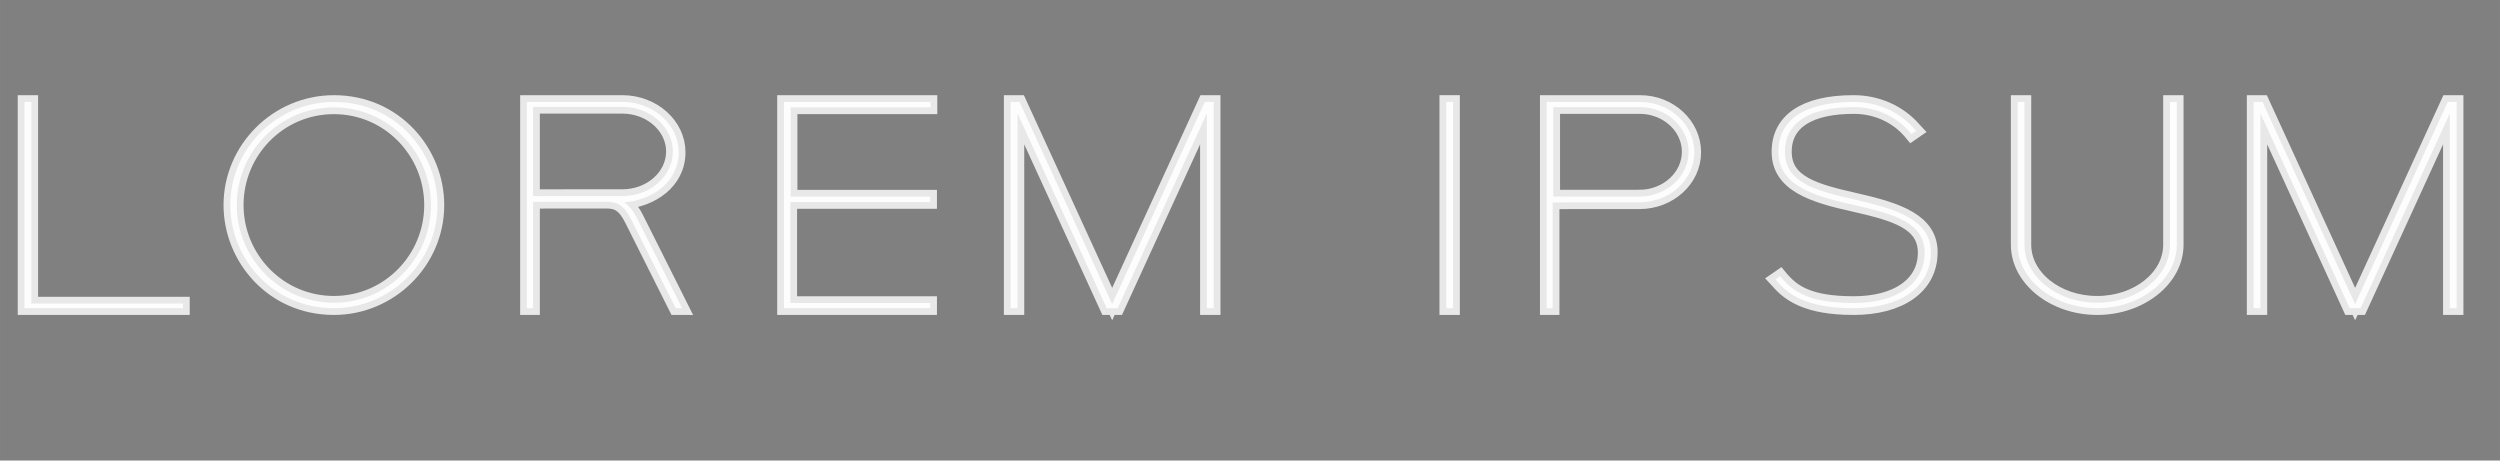 <?xml version="1.0" encoding="UTF-8" standalone="no"?>
<!-- Created with Inkscape (http://www.inkscape.org/) -->

<svg
   xmlns:dc="http://purl.org/dc/elements/1.1/"
   xmlns:cc="http://creativecommons.org/ns#"
   xmlns:rdf="http://www.w3.org/1999/02/22-rdf-syntax-ns#"
   xmlns:svg="http://www.w3.org/2000/svg"
   xmlns="http://www.w3.org/2000/svg"
   xmlns:sodipodi="http://sodipodi.sourceforge.net/DTD/sodipodi-0.dtd"
   xmlns:inkscape="http://www.inkscape.org/namespaces/inkscape"
   width="760"
   height="140"
   viewBox="0 0 201.083 37.042"
   version="1.1"
   id="svg8"
   inkscape:version="0.92.2 (5c3e80d, 2017-08-06)"
   sodipodi:docname="hero-title.svg">
  <rect x="0" y="0" width="201.083" height="37.042" fill="#808080" stroke="none"/>
  <defs
     id="defs2" />
  <sodipodi:namedview
     id="base"
     pagecolor="#ffffff"
     bordercolor="#666666"
     borderopacity="1.0"
     inkscape:pageopacity="0.0"
     inkscape:pageshadow="2"
     inkscape:zoom="0.35"
     inkscape:cx="395.44178"
     inkscape:cy="244.82131"
     inkscape:document-units="px"
     inkscape:current-layer="layer1"
     showgrid="false"
     inkscape:snap-intersection-paths="true"
     inkscape:snap-smooth-nodes="true"
     inkscape:window-width="740"
     inkscape:window-height="696"
     inkscape:window-x="617"
     inkscape:window-y="0"
     inkscape:window-maximized="0"
     units="px"
     inkscape:pagecheckerboard="true"
     inkscape:snap-nodes="false"
     showguides="true" />
  <g
     inkscape:label="Layer 1"
     inkscape:groupmode="layer"
     id="layer1"
     transform="translate(0,-259.958)">
    <path
       inkscape:connector-curvature="0"
       id="path819"
       style="font-style:normal;font-variant:normal;font-weight:100;font-stretch:normal;font-size:16.523px;line-height:1.25;font-family:Kirvy;-inkscape-font-specification:'Kirvy, Thin';font-variant-ligatures:normal;font-variant-caps:normal;font-variant-numeric:normal;font-feature-settings:normal;text-align:start;letter-spacing:0px;word-spacing:0px;writing-mode:lr-tb;text-anchor:start;fill:none;fill-opacity:0.894;stroke:#f9f9f9;stroke-width:0.658;stroke-opacity:0.819"
       d="M 3.606,388.559 V 369.972 H 3.058 v 19.093 H 15.714 v -0.506 z" />
    <path
       inkscape:connector-curvature="0"
       id="path821"
       style="font-style:normal;font-variant:normal;font-weight:100;font-stretch:normal;font-size:16.523px;line-height:1.25;font-family:Kirvy;-inkscape-font-specification:'Kirvy, Thin';font-variant-ligatures:normal;font-variant-caps:normal;font-variant-numeric:normal;font-feature-settings:normal;text-align:start;letter-spacing:0px;word-spacing:0px;writing-mode:lr-tb;text-anchor:start;fill:none;fill-opacity:0.894;stroke:#f9f9f9;stroke-width:0.658;stroke-opacity:0.819"
       d="m 27.764,389.065 c 4.52,0 8.273,-4.279 8.273,-9.547 0,-4.913 -3.342,-9.547 -8.273,-9.547 -4.547,0 -8.273,4.305 -8.273,9.547 0,4.913 3.342,9.547 8.273,9.547 z m 0,-18.587 c 4.356,0 7.752,4.128 7.752,9.04 0,4.913 -3.397,9.04 -7.752,9.04 -4.356,0 -7.752,-4.128 -7.752,-9.04 0,-4.913 3.397,-9.04 7.752,-9.04 z" />
    <path
       sodipodi:nodetypes="cccsscccccscccccssscc"
       inkscape:connector-curvature="0"
       id="path823"
       style="font-style:normal;font-variant:normal;font-weight:100;font-stretch:normal;font-size:16.523px;line-height:1.25;font-family:Kirvy;-inkscape-font-specification:'Kirvy, Thin';font-variant-ligatures:normal;font-variant-caps:normal;font-variant-numeric:normal;font-feature-settings:normal;text-align:start;letter-spacing:0px;word-spacing:0px;writing-mode:lr-tb;text-anchor:start;fill:none;fill-opacity:0.894;stroke:#f9f9f9;stroke-width:0.658;stroke-opacity:0.819"
       d="m 56.9,389.065 -4.027,-8.407 c -0.466,-0.988 -1.096,-1.393 -1.096,-1.393 2.383,-0.177 4.821,-1.823 4.821,-4.634 0,-2.558 -2.246,-4.659 -4.986,-4.659 h -8.437 v 19.093 h 0.548 v -9.837 l 1.561,-0.014 h 4.931 c 0.931,0 1.534,0.304 2.191,1.671 l 3.917,8.179 z M 43.724,378.694 v -8.266 h 7.889 c 2.465,0 4.465,1.874 4.465,4.128 0,2.279 -2,4.128 -4.465,4.128 H 45.148 Z" />
    <path
       sodipodi:nodetypes="ccccccccccccccc"
       inkscape:connector-curvature="0"
       id="path825"
       style="font-style:normal;font-variant:normal;font-weight:100;font-stretch:normal;font-size:16.523px;line-height:1.25;font-family:Kirvy;-inkscape-font-specification:'Kirvy, Thin';font-variant-ligatures:normal;font-variant-caps:normal;font-variant-numeric:normal;font-feature-settings:normal;text-align:start;letter-spacing:0px;word-spacing:0px;writing-mode:lr-tb;text-anchor:start;fill:none;fill-opacity:0.894;stroke:#f9f9f9;stroke-width:0.658;stroke-opacity:0.819"
       d="m 75.646,389.065 v -0.481 H 64.223 v -8.483 l 0.014,-0.861 h 11.409 v -0.506 H 65.06 l -0.809,9.2e-4 v -8.257 H 75.674 v -0.506 H 63.703 v 19.093 z" />
    <path
       inkscape:connector-curvature="0"
       id="path827"
       style="font-style:normal;font-variant:normal;font-weight:100;font-stretch:normal;font-size:16.523px;line-height:1.25;font-family:Kirvy;-inkscape-font-specification:'Kirvy, Thin';font-variant-ligatures:normal;font-variant-caps:normal;font-variant-numeric:normal;font-feature-settings:normal;text-align:start;letter-spacing:0px;word-spacing:0px;writing-mode:lr-tb;text-anchor:start;fill:none;fill-opacity:0.894;stroke:#f9f9f9;stroke-width:0.658;stroke-opacity:0.819"
       d="m 97.309,369.972 -7.396,18.713 -7.396,-18.713 h -0.712 v 19.093 h 0.548 v -18.03 l 7.122,18.03 h 0.877 l 7.122,-18.03 v 18.03 h 0.548 v -19.093 z" />
    <path
       inkscape:connector-curvature="0"
       id="path829"
       style="font-style:normal;font-variant:normal;font-weight:100;font-stretch:normal;font-size:16.523px;line-height:1.25;font-family:Kirvy;-inkscape-font-specification:'Kirvy, Thin';font-variant-ligatures:normal;font-variant-caps:normal;font-variant-numeric:normal;font-feature-settings:normal;text-align:start;letter-spacing:0px;word-spacing:0px;writing-mode:lr-tb;text-anchor:start;fill:none;fill-opacity:0.894;stroke:#f9f9f9;stroke-width:0.658;stroke-opacity:0.819"
       d="m 116.587,389.065 h 0.548 v -19.093 h -0.548 z" />
    <path
       sodipodi:nodetypes="cccccssscccccssc"
       inkscape:connector-curvature="0"
       id="path831"
       style="font-style:normal;font-variant:normal;font-weight:100;font-stretch:normal;font-size:16.523px;line-height:1.25;font-family:Kirvy;-inkscape-font-specification:'Kirvy, Thin';font-variant-ligatures:normal;font-variant-caps:normal;font-variant-numeric:normal;font-feature-settings:normal;text-align:start;letter-spacing:0px;word-spacing:0px;writing-mode:lr-tb;text-anchor:start;fill:none;fill-opacity:0.894;stroke:#f9f9f9;stroke-width:0.658;stroke-opacity:0.819"
       d="m 124.61,369.972 v 19.093 h 0.548 v -9.784 l 1.561,-0.015 h 6.355 c 2.767,0 5.013,-2.076 5.013,-4.634 0,-2.558 -2.219,-4.659 -4.958,-4.659 z m 8.492,8.762 h -6.465 l -1.424,-0.004 v -8.277 h 7.889 c 2.465,0 4.465,1.874 4.465,4.128 0,2.279 -2,4.128 -4.465,4.153 z" />
    <path
       inkscape:connector-curvature="0"
       id="path833"
       style="font-style:normal;font-variant:normal;font-weight:100;font-stretch:normal;font-size:16.523px;line-height:1.25;font-family:Kirvy;-inkscape-font-specification:'Kirvy, Thin';font-variant-ligatures:normal;font-variant-caps:normal;font-variant-numeric:normal;font-feature-settings:normal;text-align:start;letter-spacing:0px;word-spacing:0px;writing-mode:lr-tb;text-anchor:start;fill:none;fill-opacity:0.894;stroke:#f9f9f9;stroke-width:0.658;stroke-opacity:0.819"
       d="m 150.05,389.065 c 4.246,0 7.095,-1.925 7.095,-5.191 0,-2.912 -2.986,-3.95 -6.876,-4.837 -3.78,-0.861 -6.52,-1.621 -6.52,-4.457 0,-2.76 2.356,-4.128 6.328,-4.128 2,0 3.862,0.836 5.123,2.304 l 0.164,0.203 0.438,-0.304 -0.164,-0.177 c -1.37,-1.595 -3.397,-2.507 -5.588,-2.507 -4.575,0 -6.903,1.722 -6.903,4.609 0,3.064 3.068,4.077 6.958,4.938 3.753,0.861 6.465,1.646 6.465,4.406 0,2.937 -2.63,4.659 -6.52,4.659 -4.136,0 -5.533,-1.089 -6.574,-2.279 l -0.164,-0.203 -0.438,0.304 0.164,0.177 c 1.068,1.266 2.767,2.482 7.013,2.482 z" />
    <path
       inkscape:connector-curvature="0"
       id="path835"
       style="font-style:normal;font-variant:normal;font-weight:100;font-stretch:normal;font-size:16.523px;line-height:1.25;font-family:Kirvy;-inkscape-font-specification:'Kirvy, Thin';font-variant-ligatures:normal;font-variant-caps:normal;font-variant-numeric:normal;font-feature-settings:normal;text-align:start;letter-spacing:0px;word-spacing:0px;writing-mode:lr-tb;text-anchor:start;fill:none;fill-opacity:0.894;stroke:#f9f9f9;stroke-width:0.658;stroke-opacity:0.819"
       d="m 169.631,389.065 c 3.479,0 6.355,-2.659 6.355,-5.875 v -13.218 h -0.548 v 13.218 c 0,2.963 -2.602,5.368 -5.807,5.368 -3.205,0 -5.807,-2.406 -5.807,-5.368 v -13.218 h -0.548 v 13.218 c 0,3.216 2.876,5.875 6.355,5.875 z" />
    <path
       inkscape:connector-curvature="0"
       id="path837"
       style="font-style:normal;font-variant:normal;font-weight:100;font-stretch:normal;font-size:16.523px;line-height:1.25;font-family:Kirvy;-inkscape-font-specification:'Kirvy, Thin';font-variant-ligatures:normal;font-variant-caps:normal;font-variant-numeric:normal;font-feature-settings:normal;text-align:start;letter-spacing:0px;word-spacing:0px;writing-mode:lr-tb;text-anchor:start;fill:none;fill-opacity:0.894;stroke:#f9f9f9;stroke-width:0.658;stroke-opacity:0.819"
       d="m 197.621,369.972 -7.396,18.713 -7.396,-18.713 h -0.712 v 19.093 h 0.548 v -18.03 l 7.122,18.03 h 0.877 l 7.122,-18.03 v 18.03 h 0.548 v -19.093 z" />
    <g
       id="g882"
       style="font-style:normal;font-variant:normal;font-weight:normal;font-stretch:normal;font-size:16.523px;line-height:1.25;font-family:'League Gothic';-inkscape-font-specification:'League Gothic, Normal';font-variant-ligatures:normal;font-variant-caps:normal;font-variant-numeric:normal;font-feature-settings:normal;text-align:start;letter-spacing:0px;word-spacing:0px;writing-mode:lr-tb;text-anchor:start;fill:#000000;fill-opacity:1;stroke:none;stroke-width:0.413"
       aria-label="LOREMIPSUM"
       transform="translate(-161.774,-90.714)">
      <path
         id="path862"
         style="font-style:normal;font-variant:normal;font-weight:100;font-stretch:normal;font-size:16.523px;font-family:Kirvy;-inkscape-font-specification:'Kirvy, Thin';font-variant-ligatures:normal;font-variant-caps:normal;font-variant-numeric:normal;font-feature-settings:normal;text-align:start;writing-mode:lr-tb;text-anchor:start;stroke-width:0.413"
         d="M 15.824,159.813 V 147.686 H 15.494 v 12.458 h 7.633 v -0.33 z"
         inkscape:connector-curvature="0" />
      <path
         id="path864"
         style="font-style:normal;font-variant:normal;font-weight:100;font-stretch:normal;font-size:16.523px;font-family:Kirvy;-inkscape-font-specification:'Kirvy, Thin';font-variant-ligatures:normal;font-variant-caps:normal;font-variant-numeric:normal;font-feature-settings:normal;text-align:start;writing-mode:lr-tb;text-anchor:start;stroke-width:0.413"
         d="m 28.175,160.144 c 2.726,0 4.99,-2.792 4.99,-6.229 0,-3.205 -2.016,-6.229 -4.99,-6.229 -2.743,0 -4.99,2.809 -4.99,6.229 0,3.205 2.016,6.229 4.99,6.229 z m 0,-12.128 c 2.627,0 4.676,2.693 4.676,5.899 0,3.205 -2.049,5.899 -4.676,5.899 -2.627,0 -4.676,-2.693 -4.676,-5.899 0,-3.205 2.049,-5.899 4.676,-5.899 z"
         inkscape:connector-curvature="0" />
      <path
         sodipodi:nodetypes="cccsscccccscccccssscc"
         inkscape:connector-curvature="0"
         id="path866"
         style="font-style:normal;font-variant:normal;font-weight:100;font-stretch:normal;font-size:16.523px;font-family:Kirvy;-inkscape-font-specification:'Kirvy, Thin';font-variant-ligatures:normal;font-variant-caps:normal;font-variant-numeric:normal;font-feature-settings:normal;text-align:start;writing-mode:lr-tb;text-anchor:start;stroke-width:0.413"
         d="m 43.425,160.144 -2.429,-5.486 c -0.281,-0.644 -0.661,-0.909 -0.661,-0.909 1.437,-0.116 2.908,-1.19 2.908,-3.024 0,-1.669 -1.355,-3.04 -3.007,-3.04 h -5.089 v 12.458 h 0.33 v -6.418 l 0.942,-0.009 h 2.974 c 0.562,0 0.925,0.198 1.322,1.091 l 2.363,5.337 z m -7.947,-6.767 v -5.393 h 4.759 c 1.487,0 2.693,1.223 2.693,2.693 0,1.487 -1.206,2.693 -2.693,2.693 h -3.899 z" />
      <path
         id="path868"
         style="font-style:normal;font-variant:normal;font-weight:100;font-stretch:normal;font-size:16.523px;font-family:Kirvy;-inkscape-font-specification:'Kirvy, Thin';font-variant-ligatures:normal;font-variant-caps:normal;font-variant-numeric:normal;font-feature-settings:normal;text-align:start;writing-mode:lr-tb;text-anchor:start;stroke-width:0.413"
         d="m 52.726,160.144 v -0.314 h -6.89 v -5.535 c 0,-0.264 0.231,-0.562 0.942,-0.562 h 5.948 v -0.33 h -5.948 c -0.231,0 -0.727,0.033 -0.925,0.231 v -5.618 h 6.89 v -0.33 h -7.22 v 12.458 z"
         inkscape:connector-curvature="0" />
      <path
         id="path870"
         style="font-style:normal;font-variant:normal;font-weight:100;font-stretch:normal;font-size:16.523px;font-family:Kirvy;-inkscape-font-specification:'Kirvy, Thin';font-variant-ligatures:normal;font-variant-caps:normal;font-variant-numeric:normal;font-feature-settings:normal;text-align:start;writing-mode:lr-tb;text-anchor:start;stroke-width:0.413"
         d="m 64.345,147.686 -4.461,12.21 -4.461,-12.21 h -0.43 v 12.458 h 0.33 v -11.764 l 4.296,11.764 h 0.529 l 4.296,-11.764 v 11.764 h 0.33 v -12.458 z"
         inkscape:connector-curvature="0" />
      <path
         id="path872"
         style="font-style:normal;font-variant:normal;font-weight:100;font-stretch:normal;font-size:16.523px;font-family:Kirvy;-inkscape-font-specification:'Kirvy, Thin';font-variant-ligatures:normal;font-variant-caps:normal;font-variant-numeric:normal;font-feature-settings:normal;text-align:start;writing-mode:lr-tb;text-anchor:start;stroke-width:0.413"
         d="m 68.289,160.144 h 0.33 v -12.458 h -0.33 z"
         inkscape:connector-curvature="0" />
      <path
         id="path874"
         style="font-style:normal;font-variant:normal;font-weight:100;font-stretch:normal;font-size:16.523px;font-family:Kirvy;-inkscape-font-specification:'Kirvy, Thin';font-variant-ligatures:normal;font-variant-caps:normal;font-variant-numeric:normal;font-feature-settings:normal;text-align:start;writing-mode:lr-tb;text-anchor:start;stroke-width:0.413"
         d="m 71.742,147.686 v 12.458 h 0.33 v -5.783 c 0,-0.38 0.363,-0.611 0.942,-0.611 h 3.833 c 1.669,0 3.024,-1.355 3.024,-3.024 0,-1.669 -1.338,-3.04 -2.991,-3.04 z m 5.122,5.717 h -3.899 c -0.198,0 -0.628,0.033 -0.859,0.215 v -5.618 h 4.759 c 1.487,0 2.693,1.223 2.693,2.693 0,1.487 -1.206,2.693 -2.693,2.71 z"
         inkscape:connector-curvature="0" />
      <path
         id="path876"
         style="font-style:normal;font-variant:normal;font-weight:100;font-stretch:normal;font-size:16.523px;font-family:Kirvy;-inkscape-font-specification:'Kirvy, Thin';font-variant-ligatures:normal;font-variant-caps:normal;font-variant-numeric:normal;font-feature-settings:normal;text-align:start;writing-mode:lr-tb;text-anchor:start;stroke-width:0.413"
         d="m 84.952,160.144 c 2.561,0 4.279,-1.256 4.279,-3.387 0,-1.9 -1.801,-2.578 -4.147,-3.156 -2.28,-0.562 -3.932,-1.057 -3.932,-2.908 0,-1.801 1.421,-2.693 3.817,-2.693 1.206,0 2.33,0.545 3.09,1.504 l 0.099,0.132 0.264,-0.198 -0.099,-0.116 c -0.826,-1.041 -2.049,-1.636 -3.371,-1.636 -2.759,0 -4.164,1.124 -4.164,3.007 0,1.999 1.851,2.66 4.197,3.222 2.264,0.562 3.899,1.074 3.899,2.875 0,1.917 -1.586,3.04 -3.932,3.04 -2.495,0 -3.338,-0.71 -3.965,-1.487 l -0.099,-0.132 -0.264,0.198 0.099,0.116 c 0.644,0.826 1.669,1.619 4.23,1.619 z"
         inkscape:connector-curvature="0" />
      <path
         id="path878"
         style="font-style:normal;font-variant:normal;font-weight:100;font-stretch:normal;font-size:16.523px;font-family:Kirvy;-inkscape-font-specification:'Kirvy, Thin';font-variant-ligatures:normal;font-variant-caps:normal;font-variant-numeric:normal;font-feature-settings:normal;text-align:start;writing-mode:lr-tb;text-anchor:start;stroke-width:0.413"
         d="m 95.194,160.144 c 2.098,0 3.833,-1.735 3.833,-3.833 v -8.625 h -0.33 v 8.625 c 0,1.933 -1.57,3.503 -3.503,3.503 -1.933,0 -3.503,-1.57 -3.503,-3.503 v -8.625 h -0.33 v 8.625 c 0,2.098 1.735,3.833 3.833,3.833 z"
         inkscape:connector-curvature="0" />
      <path
         id="path880"
         style="font-style:normal;font-variant:normal;font-weight:100;font-stretch:normal;font-size:16.523px;font-family:Kirvy;-inkscape-font-specification:'Kirvy, Thin';font-variant-ligatures:normal;font-variant-caps:normal;font-variant-numeric:normal;font-feature-settings:normal;text-align:start;writing-mode:lr-tb;text-anchor:start;stroke-width:0.413"
         d="m 110.751,147.686 -4.461,12.21 -4.461,-12.21 h -0.43 v 12.458 h 0.33 v -11.764 l 4.296,11.764 h 0.529 l 4.296,-11.764 v 11.764 h 0.33 v -12.458 z"
         inkscape:connector-curvature="0" />
    </g>
    <path
       d="m 2.52,284.373 v -16.217 h -0.552 v 16.591 H 14.716 v -0.374 z"
       style="font-style:normal;font-variant:normal;font-weight:100;font-stretch:normal;font-size:16.523px;line-height:1.25;font-family:Kirvy;-inkscape-font-specification:'Kirvy, Thin';font-variant-ligatures:normal;font-variant-caps:normal;font-variant-numeric:normal;font-feature-settings:normal;text-align:start;letter-spacing:0px;word-spacing:0px;writing-mode:lr-tb;text-anchor:start;fill:#ffffff;fill-opacity:0.894;stroke:#ffffff;stroke-width:1.086;stroke-miterlimit:4;stroke-dasharray:none;stroke-opacity:0.819;opacity:1"
       id="path894"
       inkscape:connector-curvature="0"
       sodipodi:nodetypes="ccccccc" />
    <path
       d="m 26.855,284.747 c 4.553,0 8.333,-3.719 8.333,-8.295 0,-4.269 -3.366,-8.295 -8.333,-8.295 -4.58,0 -8.333,3.741 -8.333,8.295 0,4.269 3.366,8.295 8.333,8.295 z m 0,-16.151 c 4.387,0 7.809,3.587 7.809,7.855 0,4.269 -3.422,7.855 -7.809,7.855 -4.387,0 -7.809,-3.587 -7.809,-7.855 0,-4.269 3.422,-7.855 7.809,-7.855 z"
       style="font-style:normal;font-variant:normal;font-weight:100;font-stretch:normal;font-size:16.523px;line-height:1.25;font-family:Kirvy;-inkscape-font-specification:'Kirvy, Thin';font-variant-ligatures:normal;font-variant-caps:normal;font-variant-numeric:normal;font-feature-settings:normal;text-align:start;letter-spacing:0px;word-spacing:0px;writing-mode:lr-tb;text-anchor:start;fill:#ffffff;fill-opacity:0.894;stroke:#ffffff;stroke-width:1.086;stroke-miterlimit:4;stroke-dasharray:none;stroke-opacity:0.819;opacity:1"
       id="path896"
       inkscape:connector-curvature="0" />
    <path
       d="m 54.867,284.747 -3.664,-7.305 c -0.424,-0.858 -0.997,-1.21 -0.997,-1.21 2.169,-0.154 4.387,-1.584 4.387,-4.027 0,-2.222 -2.044,-4.049 -4.536,-4.049 h -7.677 v 16.591 h 0.499 v -8.548 l 1.421,-0.013 h 4.487 c 0.847,0 1.396,0.264 1.994,1.452 l 3.564,7.107 z m -11.989,-9.012 v -7.182 h 7.179 c 2.243,0 4.063,1.628 4.063,3.587 0,1.98 -1.82,3.587 -4.063,3.587 H 44.173 Z"
       style="font-style:normal;font-variant:normal;font-weight:100;font-stretch:normal;font-size:16.523px;line-height:1.25;font-family:Kirvy;-inkscape-font-specification:'Kirvy, Thin';font-variant-ligatures:normal;font-variant-caps:normal;font-variant-numeric:normal;font-feature-settings:normal;text-align:start;letter-spacing:0px;word-spacing:0px;writing-mode:lr-tb;text-anchor:start;fill:#ffffff;fill-opacity:0.894;stroke:#ffffff;stroke-width:1.086;stroke-miterlimit:4;stroke-dasharray:none;stroke-opacity:0.819;opacity:1"
       id="path898"
       inkscape:connector-curvature="0"
       sodipodi:nodetypes="cccsscccccscccccssscc" />
    <path
       d="m 74.819,284.747 v -0.418 H 63.568 v -7.371 l 0.014,-0.748 h 11.237 v -0.44 H 64.392 l -0.797,2.4e-4 v -7.174 h 11.251 v -0.44 H 63.055 v 16.591 z"
       style="font-style:normal;font-variant:normal;font-weight:100;font-stretch:normal;font-size:16.523px;line-height:1.25;font-family:Kirvy;-inkscape-font-specification:'Kirvy, Thin';font-variant-ligatures:normal;font-variant-caps:normal;font-variant-numeric:normal;font-feature-settings:normal;text-align:start;letter-spacing:0px;word-spacing:0px;writing-mode:lr-tb;text-anchor:start;fill:#ffffff;fill-opacity:0.894;stroke:#ffffff;stroke-width:1.086;stroke-miterlimit:4;stroke-dasharray:none;stroke-opacity:0.819;opacity:1"
       id="path900"
       inkscape:connector-curvature="0"
       sodipodi:nodetypes="ccccccccccccccc" />
    <path
       d="m 96.906,268.156 -7.45,16.261 -7.45,-16.261 H 81.288 v 16.591 h 0.552 v -15.667 l 7.174,15.667 h 0.883 l 7.174,-15.667 v 15.667 h 0.552 v -16.591 z"
       style="font-style:normal;font-variant:normal;font-weight:100;font-stretch:normal;font-size:16.523px;line-height:1.25;font-family:Kirvy;-inkscape-font-specification:'Kirvy, Thin';font-variant-ligatures:normal;font-variant-caps:normal;font-variant-numeric:normal;font-feature-settings:normal;text-align:start;letter-spacing:0px;word-spacing:0px;writing-mode:lr-tb;text-anchor:start;fill:#ffffff;fill-opacity:0.894;stroke:#ffffff;stroke-width:1.086;stroke-miterlimit:4;stroke-dasharray:none;stroke-opacity:0.819;opacity:1"
       id="path902"
       inkscape:connector-curvature="0" />
    <path
       d="m 116.325,284.747 h 0.552 v -16.591 h -0.552 z"
       style="font-style:normal;font-variant:normal;font-weight:100;font-stretch:normal;font-size:16.523px;line-height:1.25;font-family:Kirvy;-inkscape-font-specification:'Kirvy, Thin';font-variant-ligatures:normal;font-variant-caps:normal;font-variant-numeric:normal;font-feature-settings:normal;text-align:start;letter-spacing:0px;word-spacing:0px;writing-mode:lr-tb;text-anchor:start;fill:#ffffff;fill-opacity:0.894;stroke:#ffffff;stroke-width:1.086;stroke-miterlimit:4;stroke-dasharray:none;stroke-opacity:0.819;opacity:1"
       id="path904"
       inkscape:connector-curvature="0" />
    <path
       d="m 124.406,268.156 v 16.591 h 0.483 v -8.502 l 1.376,-0.013 h 5.6 c 2.438,0 4.417,-1.804 4.417,-4.027 0,-2.222 -1.955,-4.049 -4.369,-4.049 z m 7.482,7.613 h -5.696 l -1.255,-0.004 v -7.192 h 6.951 c 2.172,0 3.934,1.628 3.934,3.587 0,1.98 -1.762,3.587 -3.934,3.609 z"
       style="font-style:normal;font-variant:normal;font-weight:100;font-stretch:normal;font-size:16.523px;line-height:1.25;font-family:Kirvy;-inkscape-font-specification:'Kirvy, Thin';font-variant-ligatures:normal;font-variant-caps:normal;font-variant-numeric:normal;font-feature-settings:normal;text-align:start;letter-spacing:0px;word-spacing:0px;writing-mode:lr-tb;text-anchor:start;fill:#ffffff;fill-opacity:0.894;stroke:#ffffff;stroke-width:1.086;stroke-miterlimit:4;stroke-dasharray:none;stroke-opacity:0.819;opacity:1"
       id="path906"
       inkscape:connector-curvature="0"
       sodipodi:nodetypes="cccccssscccccssc" />
    <path
       d="m 149.091,284.747 c 3.72,0 6.217,-1.672 6.217,-4.511 0,-2.53 -2.616,-3.433 -6.025,-4.203 -3.312,-0.748 -5.712,-1.408 -5.712,-3.873 0,-2.398 2.064,-3.587 5.544,-3.587 1.752,0 3.384,0.726 4.488,2.002 l 0.144,0.176 0.384,-0.264 -0.144,-0.154 c -1.2,-1.386 -2.976,-2.178 -4.896,-2.178 -4.008,0 -6.049,1.496 -6.049,4.005 0,2.662 2.688,3.543 6.097,4.291 3.288,0.748 5.664,1.43 5.664,3.829 0,2.552 -2.304,4.049 -5.712,4.049 -3.624,0 -4.848,-0.946 -5.761,-1.98 l -0.144,-0.176 -0.384,0.264 0.144,0.154 c 0.936,1.1 2.424,2.156 6.145,2.156 z"
       style="font-style:normal;font-variant:normal;font-weight:100;font-stretch:normal;font-size:16.523px;line-height:1.25;font-family:Kirvy;-inkscape-font-specification:'Kirvy, Thin';font-variant-ligatures:normal;font-variant-caps:normal;font-variant-numeric:normal;font-feature-settings:normal;text-align:start;letter-spacing:0px;word-spacing:0px;writing-mode:lr-tb;text-anchor:start;fill:#ffffff;fill-opacity:0.894;stroke:#ffffff;stroke-width:1.086;stroke-miterlimit:4;stroke-dasharray:none;stroke-opacity:0.819;opacity:1"
       id="path908"
       inkscape:connector-curvature="0" />
    <path
       d="m 168.686,284.747 c 3.504,0 6.402,-2.31 6.402,-5.105 v -11.486 h -0.552 v 11.486 c 0,2.574 -2.621,4.665 -5.85,4.665 -3.228,0 -5.85,-2.09 -5.85,-4.665 v -11.486 h -0.552 v 11.486 c 0,2.794 2.897,5.105 6.402,5.105 z"
       style="font-style:normal;font-variant:normal;font-weight:100;font-stretch:normal;font-size:16.523px;line-height:1.25;font-family:Kirvy;-inkscape-font-specification:'Kirvy, Thin';font-variant-ligatures:normal;font-variant-caps:normal;font-variant-numeric:normal;font-feature-settings:normal;text-align:start;letter-spacing:0px;word-spacing:0px;writing-mode:lr-tb;text-anchor:start;fill:#ffffff;fill-opacity:0.894;stroke:#ffffff;stroke-width:1.086;stroke-miterlimit:4;stroke-dasharray:none;stroke-opacity:0.819;opacity:1"
       id="path910"
       inkscape:connector-curvature="0" />
    <path
       d="m 196.881,268.156 -7.45,16.261 -7.45,-16.261 h -0.717 v 16.591 h 0.552 v -15.667 l 7.174,15.667 h 0.883 l 7.174,-15.667 v 15.667 h 0.552 v -16.591 z"
       style="font-style:normal;font-variant:normal;font-weight:100;font-stretch:normal;font-size:16.523px;line-height:1.25;font-family:Kirvy;-inkscape-font-specification:'Kirvy, Thin';font-variant-ligatures:normal;font-variant-caps:normal;font-variant-numeric:normal;font-feature-settings:normal;text-align:start;letter-spacing:0px;word-spacing:0px;writing-mode:lr-tb;text-anchor:start;fill:#ffffff;fill-opacity:0.894;stroke:#ffffff;stroke-width:1.086;stroke-miterlimit:4;stroke-dasharray:none;stroke-opacity:0.819;opacity:1"
       id="path912"
       inkscape:connector-curvature="0" />
    <path
       inkscape:connector-curvature="0"
       id="path914"
       style="font-style:normal;font-variant:normal;font-weight:100;font-stretch:normal;font-size:16.523px;line-height:1.25;font-family:Kirvy;-inkscape-font-specification:'Kirvy, Thin';font-variant-ligatures:normal;font-variant-caps:normal;font-variant-numeric:normal;font-feature-settings:normal;text-align:start;letter-spacing:0px;word-spacing:0px;writing-mode:lr-tb;text-anchor:start;fill:#ffffff;fill-opacity:0.894;stroke:none;stroke-width:0.658;stroke-opacity:0.819"
       d="M 10.369,322.97 V 305.397 H 9.856 v 18.051 H 21.7 v -0.479 z" />
    <path
       inkscape:connector-curvature="0"
       id="path916"
       style="font-style:normal;font-variant:normal;font-weight:100;font-stretch:normal;font-size:16.523px;line-height:1.25;font-family:Kirvy;-inkscape-font-specification:'Kirvy, Thin';font-variant-ligatures:normal;font-variant-caps:normal;font-variant-numeric:normal;font-feature-settings:normal;text-align:start;letter-spacing:0px;word-spacing:0px;writing-mode:lr-tb;text-anchor:start;fill:#ffffff;fill-opacity:0.894;stroke:none;stroke-width:0.658;stroke-opacity:0.819"
       d="m 32.978,323.448 c 4.23,0 7.742,-4.046 7.742,-9.026 0,-4.644 -3.128,-9.026 -7.742,-9.026 -4.256,0 -7.742,4.07 -7.742,9.026 0,4.644 3.128,9.026 7.742,9.026 z m 0,-17.572 c 4.076,0 7.255,3.902 7.255,8.547 0,4.644 -3.179,8.547 -7.255,8.547 -4.076,0 -7.255,-3.902 -7.255,-8.547 0,-4.644 3.179,-8.547 7.255,-8.547 z" />
    <path
       sodipodi:nodetypes="cccsscccccscccccssscc"
       inkscape:connector-curvature="0"
       id="path918"
       style="font-style:normal;font-variant:normal;font-weight:100;font-stretch:normal;font-size:16.523px;line-height:1.25;font-family:Kirvy;-inkscape-font-specification:'Kirvy, Thin';font-variant-ligatures:normal;font-variant-caps:normal;font-variant-numeric:normal;font-feature-settings:normal;text-align:start;letter-spacing:0px;word-spacing:0px;writing-mode:lr-tb;text-anchor:start;fill:#ffffff;fill-opacity:0.894;stroke:none;stroke-width:0.658;stroke-opacity:0.819"
       d="m 60.244,323.448 -3.768,-7.948 c -0.436,-0.934 -1.025,-1.317 -1.025,-1.317 2.23,-0.168 4.512,-1.724 4.512,-4.381 0,-2.418 -2.102,-4.405 -4.666,-4.405 h -7.896 v 18.051 h 0.513 v -9.3 l 1.461,-0.013 h 4.614 c 0.872,0 1.436,0.287 2.051,1.58 l 3.666,7.733 z m -12.331,-9.806 v -7.815 h 7.383 c 2.307,0 4.179,1.772 4.179,3.902 0,2.155 -1.871,3.902 -4.179,3.902 h -6.05 z" />
    <path
       sodipodi:nodetypes="ccccccccccccccc"
       inkscape:connector-curvature="0"
       id="path920"
       style="font-style:normal;font-variant:normal;font-weight:100;font-stretch:normal;font-size:16.523px;line-height:1.25;font-family:Kirvy;-inkscape-font-specification:'Kirvy, Thin';font-variant-ligatures:normal;font-variant-caps:normal;font-variant-numeric:normal;font-feature-settings:normal;text-align:start;letter-spacing:0px;word-spacing:0px;writing-mode:lr-tb;text-anchor:start;fill:#ffffff;fill-opacity:0.894;stroke:none;stroke-width:0.658;stroke-opacity:0.819"
       d="m 77.788,323.448 v -0.455 H 67.097 v -8.02 l 0.013,-0.814 H 77.788 v -0.479 h -9.907 l -0.758,6.1e-4 v -7.806 h 10.69 v -0.479 H 66.61 v 18.051 z" />
    <path
       inkscape:connector-curvature="0"
       id="path922"
       style="font-style:normal;font-variant:normal;font-weight:100;font-stretch:normal;font-size:16.523px;line-height:1.25;font-family:Kirvy;-inkscape-font-specification:'Kirvy, Thin';font-variant-ligatures:normal;font-variant-caps:normal;font-variant-numeric:normal;font-feature-settings:normal;text-align:start;letter-spacing:0px;word-spacing:0px;writing-mode:lr-tb;text-anchor:start;fill:#ffffff;fill-opacity:0.894;stroke:none;stroke-width:0.658;stroke-opacity:0.819"
       d="M 98.061,305.397 91.139,323.089 84.217,305.397 h -0.667 v 18.051 h 0.513 v -17.046 l 6.665,17.046 h 0.82 l 6.665,-17.046 v 17.046 h 0.513 v -18.051 z" />
    <path
       inkscape:connector-curvature="0"
       id="path924"
       style="font-style:normal;font-variant:normal;font-weight:100;font-stretch:normal;font-size:16.523px;line-height:1.25;font-family:Kirvy;-inkscape-font-specification:'Kirvy, Thin';font-variant-ligatures:normal;font-variant-caps:normal;font-variant-numeric:normal;font-feature-settings:normal;text-align:start;letter-spacing:0px;word-spacing:0px;writing-mode:lr-tb;text-anchor:start;fill:#ffffff;fill-opacity:0.894;stroke:none;stroke-width:0.658;stroke-opacity:0.819"
       d="m 116.102,323.448 h 0.513 v -18.051 h -0.513 z" />
    <path
       sodipodi:nodetypes="cccccssscccccssc"
       inkscape:connector-curvature="0"
       id="path926"
       style="font-style:normal;font-variant:normal;font-weight:100;font-stretch:normal;font-size:16.523px;line-height:1.25;font-family:Kirvy;-inkscape-font-specification:'Kirvy, Thin';font-variant-ligatures:normal;font-variant-caps:normal;font-variant-numeric:normal;font-feature-settings:normal;text-align:start;letter-spacing:0px;word-spacing:0px;writing-mode:lr-tb;text-anchor:start;fill:#ffffff;fill-opacity:0.894;stroke:none;stroke-width:0.658;stroke-opacity:0.819"
       d="m 123.61,305.397 v 18.051 h 0.513 v -9.25 l 1.461,-0.014 h 5.948 c 2.589,0 4.691,-1.963 4.691,-4.381 0,-2.418 -2.077,-4.405 -4.64,-4.405 z m 7.947,8.283 h -6.05 l -1.333,-0.004 v -7.825 h 7.383 c 2.307,0 4.179,1.772 4.179,3.902 0,2.155 -1.871,3.902 -4.179,3.926 z" />
    <path
       inkscape:connector-curvature="0"
       id="path928"
       style="font-style:normal;font-variant:normal;font-weight:100;font-stretch:normal;font-size:16.523px;line-height:1.25;font-family:Kirvy;-inkscape-font-specification:'Kirvy, Thin';font-variant-ligatures:normal;font-variant-caps:normal;font-variant-numeric:normal;font-feature-settings:normal;text-align:start;letter-spacing:0px;word-spacing:0px;writing-mode:lr-tb;text-anchor:start;fill:#ffffff;fill-opacity:0.894;stroke:none;stroke-width:0.658;stroke-opacity:0.819"
       d="m 147.419,323.448 c 3.974,0 6.64,-1.819 6.64,-4.908 0,-2.753 -2.794,-3.735 -6.435,-4.573 -3.538,-0.814 -6.101,-1.532 -6.101,-4.214 0,-2.609 2.205,-3.902 5.922,-3.902 1.871,0 3.615,0.79 4.794,2.179 l 0.154,0.192 0.41,-0.287 -0.154,-0.168 c -1.282,-1.508 -3.179,-2.37 -5.23,-2.37 -4.281,0 -6.46,1.628 -6.46,4.357 0,2.897 2.871,3.854 6.512,4.668 3.512,0.814 6.05,1.556 6.05,4.166 0,2.777 -2.461,4.405 -6.101,4.405 -3.871,0 -5.178,-1.029 -6.153,-2.155 l -0.154,-0.192 -0.41,0.287 0.154,0.168 c 1,1.197 2.589,2.346 6.563,2.346 z" />
    <path
       inkscape:connector-curvature="0"
       id="path930"
       style="font-style:normal;font-variant:normal;font-weight:100;font-stretch:normal;font-size:16.523px;line-height:1.25;font-family:Kirvy;-inkscape-font-specification:'Kirvy, Thin';font-variant-ligatures:normal;font-variant-caps:normal;font-variant-numeric:normal;font-feature-settings:normal;text-align:start;letter-spacing:0px;word-spacing:0px;writing-mode:lr-tb;text-anchor:start;fill:#ffffff;fill-opacity:0.894;stroke:none;stroke-width:0.658;stroke-opacity:0.819"
       d="m 165.743,323.448 c 3.256,0 5.948,-2.514 5.948,-5.554 v -12.497 h -0.513 v 12.497 c 0,2.801 -2.435,5.075 -5.435,5.075 -2.999,0 -5.435,-2.274 -5.435,-5.075 v -12.497 h -0.513 v 12.497 c 0,3.04 2.692,5.554 5.948,5.554 z" />
    <path
       inkscape:connector-curvature="0"
       id="path932"
       style="font-style:normal;font-variant:normal;font-weight:100;font-stretch:normal;font-size:16.523px;line-height:1.25;font-family:Kirvy;-inkscape-font-specification:'Kirvy, Thin';font-variant-ligatures:normal;font-variant-caps:normal;font-variant-numeric:normal;font-feature-settings:normal;text-align:start;letter-spacing:0px;word-spacing:0px;writing-mode:lr-tb;text-anchor:start;fill:#ffffff;fill-opacity:0.894;stroke:none;stroke-width:0.658;stroke-opacity:0.819"
       d="m 191.938,305.397 -6.922,17.692 -6.922,-17.692 h -0.667 v 18.051 h 0.513 v -17.046 l 6.665,17.046 h 0.82 l 6.665,-17.046 v 17.046 h 0.513 v -18.051 z" />
    <path
       d="m 6.093,354.063 v -17.572 h -0.513 v 18.051 H 17.424 v -0.479 z"
       style="font-style:normal;font-variant:normal;font-weight:100;font-stretch:normal;font-size:16.523px;line-height:1.25;font-family:Kirvy;-inkscape-font-specification:'Kirvy, Thin';font-variant-ligatures:normal;font-variant-caps:normal;font-variant-numeric:normal;font-feature-settings:normal;text-align:start;letter-spacing:0px;word-spacing:0px;writing-mode:lr-tb;text-anchor:start;fill:#ffffff;fill-opacity:0.894;stroke:none;stroke-width:0.658;stroke-opacity:0.819"
       id="path934"
       inkscape:connector-curvature="0" />
    <path
       d="m 28.701,354.541 c 4.23,0 7.742,-4.046 7.742,-9.026 0,-4.644 -3.128,-9.026 -7.742,-9.026 -4.256,0 -7.742,4.07 -7.742,9.026 0,4.644 3.128,9.026 7.742,9.026 z m 0,-17.572 c 4.076,0 7.255,3.902 7.255,8.547 0,4.644 -3.179,8.547 -7.255,8.547 -4.076,0 -7.255,-3.902 -7.255,-8.547 0,-4.644 3.179,-8.547 7.255,-8.547 z"
       style="font-style:normal;font-variant:normal;font-weight:100;font-stretch:normal;font-size:16.523px;line-height:1.25;font-family:Kirvy;-inkscape-font-specification:'Kirvy, Thin';font-variant-ligatures:normal;font-variant-caps:normal;font-variant-numeric:normal;font-feature-settings:normal;text-align:start;letter-spacing:0px;word-spacing:0px;writing-mode:lr-tb;text-anchor:start;fill:#ffffff;fill-opacity:0.894;stroke:none;stroke-width:0.658;stroke-opacity:0.819"
       id="path936"
       inkscape:connector-curvature="0" />
    <path
       d="m 55.968,354.541 -3.768,-7.948 c -0.436,-0.934 -1.025,-1.317 -1.025,-1.317 2.23,-0.168 4.512,-1.724 4.512,-4.381 0,-2.418 -2.102,-4.405 -4.666,-4.405 h -7.896 v 18.051 h 0.513 v -9.3 l 1.461,-0.013 h 4.614 c 0.872,0 1.436,0.287 2.051,1.58 l 3.666,7.733 z m -12.331,-9.806 v -7.815 h 7.383 c 2.307,0 4.179,1.772 4.179,3.902 0,2.155 -1.871,3.902 -4.179,3.902 h -6.05 z"
       style="font-style:normal;font-variant:normal;font-weight:100;font-stretch:normal;font-size:16.523px;line-height:1.25;font-family:Kirvy;-inkscape-font-specification:'Kirvy, Thin';font-variant-ligatures:normal;font-variant-caps:normal;font-variant-numeric:normal;font-feature-settings:normal;text-align:start;letter-spacing:0px;word-spacing:0px;writing-mode:lr-tb;text-anchor:start;fill:#ffffff;fill-opacity:0.894;stroke:none;stroke-width:0.658;stroke-opacity:0.819"
       id="path938"
       inkscape:connector-curvature="0"
       sodipodi:nodetypes="cccsscccccscccccssscc" />
    <path
       d="m 73.511,354.541 v -0.455 H 62.821 v -8.02 l 0.013,-0.814 h 10.677 v -0.479 h -9.907 l -0.758,6.1e-4 v -7.806 h 10.69 v -0.479 H 62.334 v 18.051 z"
       style="font-style:normal;font-variant:normal;font-weight:100;font-stretch:normal;font-size:16.523px;line-height:1.25;font-family:Kirvy;-inkscape-font-specification:'Kirvy, Thin';font-variant-ligatures:normal;font-variant-caps:normal;font-variant-numeric:normal;font-feature-settings:normal;text-align:start;letter-spacing:0px;word-spacing:0px;writing-mode:lr-tb;text-anchor:start;fill:#ffffff;fill-opacity:0.894;stroke:none;stroke-width:0.658;stroke-opacity:0.819"
       id="path940"
       inkscape:connector-curvature="0"
       sodipodi:nodetypes="ccccccccccccccc" />
    <path
       d="m 93.784,336.49 -6.922,17.692 -6.922,-17.692 h -0.667 v 18.051 h 0.513 v -17.046 l 6.665,17.046 h 0.82 l 6.665,-17.046 v 17.046 h 0.513 v -18.051 z"
       style="font-style:normal;font-variant:normal;font-weight:100;font-stretch:normal;font-size:16.523px;line-height:1.25;font-family:Kirvy;-inkscape-font-specification:'Kirvy, Thin';font-variant-ligatures:normal;font-variant-caps:normal;font-variant-numeric:normal;font-feature-settings:normal;text-align:start;letter-spacing:0px;word-spacing:0px;writing-mode:lr-tb;text-anchor:start;fill:#ffffff;fill-opacity:0.894;stroke:none;stroke-width:0.658;stroke-opacity:0.819"
       id="path942"
       inkscape:connector-curvature="0" />
    <path
       d="m 111.826,354.541 h 0.513 v -18.051 h -0.513 z"
       style="font-style:normal;font-variant:normal;font-weight:100;font-stretch:normal;font-size:16.523px;line-height:1.25;font-family:Kirvy;-inkscape-font-specification:'Kirvy, Thin';font-variant-ligatures:normal;font-variant-caps:normal;font-variant-numeric:normal;font-feature-settings:normal;text-align:start;letter-spacing:0px;word-spacing:0px;writing-mode:lr-tb;text-anchor:start;fill:#ffffff;fill-opacity:0.894;stroke:none;stroke-width:0.658;stroke-opacity:0.819"
       id="path944"
       inkscape:connector-curvature="0" />
    <path
       d="m 119.334,336.49 v 18.051 h 0.513 v -9.25 l 1.461,-0.014 h 5.948 c 2.589,0 4.691,-1.963 4.691,-4.381 0,-2.418 -2.077,-4.405 -4.64,-4.405 z m 7.947,8.283 h -6.05 l -1.333,-0.004 v -7.825 h 7.383 c 2.307,0 4.179,1.772 4.179,3.902 0,2.155 -1.871,3.902 -4.179,3.926 z"
       style="font-style:normal;font-variant:normal;font-weight:100;font-stretch:normal;font-size:16.523px;line-height:1.25;font-family:Kirvy;-inkscape-font-specification:'Kirvy, Thin';font-variant-ligatures:normal;font-variant-caps:normal;font-variant-numeric:normal;font-feature-settings:normal;text-align:start;letter-spacing:0px;word-spacing:0px;writing-mode:lr-tb;text-anchor:start;fill:#ffffff;fill-opacity:0.894;stroke:none;stroke-width:0.658;stroke-opacity:0.819"
       id="path946"
       inkscape:connector-curvature="0"
       sodipodi:nodetypes="cccccssscccccssc" />
    <path
       d="m 143.142,354.541 c 3.974,0 6.64,-1.819 6.64,-4.908 0,-2.753 -2.794,-3.735 -6.435,-4.573 -3.538,-0.814 -6.101,-1.532 -6.101,-4.214 0,-2.609 2.205,-3.902 5.922,-3.902 1.871,0 3.615,0.79 4.794,2.179 l 0.154,0.192 0.41,-0.287 -0.154,-0.168 c -1.282,-1.508 -3.179,-2.37 -5.23,-2.37 -4.281,0 -6.46,1.628 -6.46,4.357 0,2.897 2.871,3.854 6.512,4.668 3.512,0.814 6.05,1.556 6.05,4.166 0,2.777 -2.461,4.405 -6.101,4.405 -3.871,0 -5.178,-1.029 -6.153,-2.155 l -0.154,-0.192 -0.41,0.287 0.154,0.168 c 1,1.197 2.589,2.346 6.563,2.346 z"
       style="font-style:normal;font-variant:normal;font-weight:100;font-stretch:normal;font-size:16.523px;line-height:1.25;font-family:Kirvy;-inkscape-font-specification:'Kirvy, Thin';font-variant-ligatures:normal;font-variant-caps:normal;font-variant-numeric:normal;font-feature-settings:normal;text-align:start;letter-spacing:0px;word-spacing:0px;writing-mode:lr-tb;text-anchor:start;fill:#ffffff;fill-opacity:0.894;stroke:none;stroke-width:0.658;stroke-opacity:0.819"
       id="path948"
       inkscape:connector-curvature="0" />
    <path
       d="m 161.467,354.541 c 3.256,0 5.948,-2.514 5.948,-5.554 v -12.497 h -0.513 v 12.497 c 0,2.801 -2.435,5.075 -5.435,5.075 -2.999,0 -5.435,-2.274 -5.435,-5.075 v -12.497 h -0.513 v 12.497 c 0,3.04 2.692,5.554 5.948,5.554 z"
       style="font-style:normal;font-variant:normal;font-weight:100;font-stretch:normal;font-size:16.523px;line-height:1.25;font-family:Kirvy;-inkscape-font-specification:'Kirvy, Thin';font-variant-ligatures:normal;font-variant-caps:normal;font-variant-numeric:normal;font-feature-settings:normal;text-align:start;letter-spacing:0px;word-spacing:0px;writing-mode:lr-tb;text-anchor:start;fill:#ffffff;fill-opacity:0.894;stroke:none;stroke-width:0.658;stroke-opacity:0.819"
       id="path950"
       inkscape:connector-curvature="0" />
    <path
       d="m 187.661,336.49 -6.922,17.692 -6.922,-17.692 h -0.667 v 18.051 h 0.513 v -17.046 l 6.665,17.046 h 0.82 l 6.665,-17.046 v 17.046 h 0.513 v -18.051 z"
       style="font-style:normal;font-variant:normal;font-weight:100;font-stretch:normal;font-size:16.523px;line-height:1.25;font-family:Kirvy;-inkscape-font-specification:'Kirvy, Thin';font-variant-ligatures:normal;font-variant-caps:normal;font-variant-numeric:normal;font-feature-settings:normal;text-align:start;letter-spacing:0px;word-spacing:0px;writing-mode:lr-tb;text-anchor:start;fill:#ffffff;fill-opacity:0.894;stroke:none;stroke-width:0.658;stroke-opacity:0.819"
       id="path952"
       inkscape:connector-curvature="0" />
    <path
       inkscape:connector-curvature="0"
       id="path954"
       style="font-style:normal;font-variant:normal;font-weight:100;font-stretch:normal;font-size:16.523px;line-height:1.25;font-family:Kirvy;-inkscape-font-specification:'Kirvy, Thin';font-variant-ligatures:normal;font-variant-caps:normal;font-variant-numeric:normal;font-feature-settings:normal;text-align:start;letter-spacing:0px;word-spacing:0px;writing-mode:lr-tb;text-anchor:start;fill:#ffffff;fill-opacity:0.894;stroke:none;stroke-width:0.658;stroke-opacity:0.819"
       d="M 7.567,107.511 V 92.801 H 7.054 V 107.912 H 18.898 v -0.401 z" />
    <path
       inkscape:connector-curvature="0"
       id="path956"
       style="font-style:normal;font-variant:normal;font-weight:100;font-stretch:normal;font-size:16.523px;line-height:1.25;font-family:Kirvy;-inkscape-font-specification:'Kirvy, Thin';font-variant-ligatures:normal;font-variant-caps:normal;font-variant-numeric:normal;font-feature-settings:normal;text-align:start;letter-spacing:0px;word-spacing:0px;writing-mode:lr-tb;text-anchor:start;fill:#ffffff;fill-opacity:0.894;stroke:none;stroke-width:0.658;stroke-opacity:0.819"
       d="m 30.175,107.912 c 4.23,0 7.742,-3.387 7.742,-7.556 0,-3.888 -3.128,-7.556 -7.742,-7.556 -4.256,0 -7.742,3.407 -7.742,7.556 0,3.888 3.128,7.556 7.742,7.556 z m 0,-14.71 c 4.076,0 7.255,3.267 7.255,7.155 0,3.888 -3.179,7.155 -7.255,7.155 -4.076,0 -7.255,-3.267 -7.255,-7.155 0,-3.888 3.179,-7.155 7.255,-7.155 z" />
    <path
       sodipodi:nodetypes="cccsscccccscccccssscc"
       inkscape:connector-curvature="0"
       id="path958"
       style="font-style:normal;font-variant:normal;font-weight:100;font-stretch:normal;font-size:16.523px;line-height:1.25;font-family:Kirvy;-inkscape-font-specification:'Kirvy, Thin';font-variant-ligatures:normal;font-variant-caps:normal;font-variant-numeric:normal;font-feature-settings:normal;text-align:start;letter-spacing:0px;word-spacing:0px;writing-mode:lr-tb;text-anchor:start;fill:#ffffff;fill-opacity:0.894;stroke:none;stroke-width:0.658;stroke-opacity:0.819"
       d="m 57.442,107.912 -3.768,-6.654 c -0.436,-0.782 -1.025,-1.102 -1.025,-1.102 2.23,-0.14 4.512,-1.443 4.512,-3.668 0,-2.024 -2.102,-3.688 -4.666,-3.688 h -7.896 v 15.111 h 0.513 v -7.785 l 1.461,-0.011 h 4.614 c 0.872,0 1.436,0.24 2.051,1.323 l 3.666,6.473 z M 45.111,99.704 v -6.542 h 7.383 c 2.307,0 4.179,1.483 4.179,3.267 0,1.804 -1.871,3.267 -4.179,3.267 h -6.05 z" />
    <path
       sodipodi:nodetypes="ccccccccccccccc"
       inkscape:connector-curvature="0"
       id="path960"
       style="font-style:normal;font-variant:normal;font-weight:100;font-stretch:normal;font-size:16.523px;line-height:1.25;font-family:Kirvy;-inkscape-font-specification:'Kirvy, Thin';font-variant-ligatures:normal;font-variant-caps:normal;font-variant-numeric:normal;font-feature-settings:normal;text-align:start;letter-spacing:0px;word-spacing:0px;writing-mode:lr-tb;text-anchor:start;fill:#ffffff;fill-opacity:0.894;stroke:none;stroke-width:0.658;stroke-opacity:0.819"
       d="m 74.985,107.912 v -0.381 H 64.295 v -6.714 l 0.013,-0.681 h 10.677 v -0.401 h -9.907 l -0.758,5e-4 v -6.535 h 10.69 v -0.401 H 63.808 v 15.111 z" />
    <path
       inkscape:connector-curvature="0"
       id="path962"
       style="font-style:normal;font-variant:normal;font-weight:100;font-stretch:normal;font-size:16.523px;line-height:1.25;font-family:Kirvy;-inkscape-font-specification:'Kirvy, Thin';font-variant-ligatures:normal;font-variant-caps:normal;font-variant-numeric:normal;font-feature-settings:normal;text-align:start;letter-spacing:0px;word-spacing:0px;writing-mode:lr-tb;text-anchor:start;fill:#ffffff;fill-opacity:0.894;stroke:none;stroke-width:0.658;stroke-opacity:0.819"
       d="M 95.258,92.801 88.336,107.612 81.415,92.801 h -0.667 v 15.111 h 0.513 V 93.643 l 6.665,14.269 h 0.82 l 6.665,-14.269 v 14.269 h 0.513 V 92.801 Z" />
    <path
       inkscape:connector-curvature="0"
       id="path964"
       style="font-style:normal;font-variant:normal;font-weight:100;font-stretch:normal;font-size:16.523px;line-height:1.25;font-family:Kirvy;-inkscape-font-specification:'Kirvy, Thin';font-variant-ligatures:normal;font-variant-caps:normal;font-variant-numeric:normal;font-feature-settings:normal;text-align:start;letter-spacing:0px;word-spacing:0px;writing-mode:lr-tb;text-anchor:start;fill:#ffffff;fill-opacity:0.894;stroke:none;stroke-width:0.658;stroke-opacity:0.819"
       d="m 113.3,107.912 h 0.513 V 92.801 h -0.513 z" />
    <path
       sodipodi:nodetypes="cccccssscccccssc"
       inkscape:connector-curvature="0"
       id="path966"
       style="font-style:normal;font-variant:normal;font-weight:100;font-stretch:normal;font-size:16.523px;line-height:1.25;font-family:Kirvy;-inkscape-font-specification:'Kirvy, Thin';font-variant-ligatures:normal;font-variant-caps:normal;font-variant-numeric:normal;font-feature-settings:normal;text-align:start;letter-spacing:0px;word-spacing:0px;writing-mode:lr-tb;text-anchor:start;fill:#ffffff;fill-opacity:0.894;stroke:none;stroke-width:0.658;stroke-opacity:0.819"
       d="m 120.808,92.801 v 15.111 h 0.513 v -7.744 l 1.461,-0.012 h 5.948 c 2.589,0 4.691,-1.643 4.691,-3.668 0,-2.024 -2.077,-3.688 -4.64,-3.688 z m 7.947,6.934 h -6.05 l -1.333,-0.004 v -6.551 h 7.383 c 2.307,0 4.179,1.483 4.179,3.267 0,1.804 -1.871,3.267 -4.179,3.287 z" />
    <path
       inkscape:connector-curvature="0"
       id="path968"
       style="font-style:normal;font-variant:normal;font-weight:100;font-stretch:normal;font-size:16.523px;line-height:1.25;font-family:Kirvy;-inkscape-font-specification:'Kirvy, Thin';font-variant-ligatures:normal;font-variant-caps:normal;font-variant-numeric:normal;font-feature-settings:normal;text-align:start;letter-spacing:0px;word-spacing:0px;writing-mode:lr-tb;text-anchor:start;fill:#ffffff;fill-opacity:0.894;stroke:none;stroke-width:0.658;stroke-opacity:0.819"
       d="m 144.616,107.912 c 3.974,0 6.64,-1.523 6.64,-4.108 0,-2.305 -2.794,-3.126 -6.435,-3.828 -3.538,-0.681 -6.101,-1.283 -6.101,-3.527 0,-2.184 2.205,-3.267 5.922,-3.267 1.871,0 3.615,0.661 4.794,1.824 l 0.154,0.16 0.41,-0.24 -0.154,-0.14 c -1.282,-1.263 -3.179,-1.984 -5.23,-1.984 -4.281,0 -6.46,1.363 -6.46,3.648 0,2.425 2.871,3.227 6.512,3.908 3.512,0.681 6.05,1.303 6.05,3.487 0,2.325 -2.461,3.688 -6.101,3.688 -3.871,0 -5.178,-0.862 -6.153,-1.804 l -0.154,-0.16 -0.41,0.24 0.154,0.14 c 1,1.002 2.589,1.964 6.563,1.964 z" />
    <path
       inkscape:connector-curvature="0"
       id="path970"
       style="font-style:normal;font-variant:normal;font-weight:100;font-stretch:normal;font-size:16.523px;line-height:1.25;font-family:Kirvy;-inkscape-font-specification:'Kirvy, Thin';font-variant-ligatures:normal;font-variant-caps:normal;font-variant-numeric:normal;font-feature-settings:normal;text-align:start;letter-spacing:0px;word-spacing:0px;writing-mode:lr-tb;text-anchor:start;fill:#ffffff;fill-opacity:0.894;stroke:none;stroke-width:0.658;stroke-opacity:0.819"
       d="m 162.941,107.912 c 3.256,0 5.948,-2.104 5.948,-4.65 V 92.801 h -0.513 v 10.462 c 0,2.345 -2.435,4.249 -5.435,4.249 -2.999,0 -5.435,-1.904 -5.435,-4.249 V 92.801 h -0.513 v 10.462 c 0,2.545 2.692,4.65 5.948,4.65 z" />
    <path
       inkscape:connector-curvature="0"
       id="path972"
       style="font-style:normal;font-variant:normal;font-weight:100;font-stretch:normal;font-size:16.523px;line-height:1.25;font-family:Kirvy;-inkscape-font-specification:'Kirvy, Thin';font-variant-ligatures:normal;font-variant-caps:normal;font-variant-numeric:normal;font-feature-settings:normal;text-align:start;letter-spacing:0px;word-spacing:0px;writing-mode:lr-tb;text-anchor:start;fill:#ffffff;fill-opacity:0.894;stroke:none;stroke-width:0.658;stroke-opacity:0.819"
       d="m 189.135,92.801 -6.922,14.811 -6.922,-14.811 h -0.667 v 15.111 h 0.513 V 93.643 l 6.665,14.269 h 0.82 l 6.665,-14.269 v 14.269 h 0.513 V 92.801 Z" />
    <path
       style="opacity:1;fill:#000000;fill-opacity:1;stroke:none;stroke-width:1.833;stroke-linecap:square;stroke-linejoin:bevel;stroke-miterlimit:4;stroke-dasharray:none;stroke-dashoffset:2.3;stroke-opacity:1"
       d="m 104.075,216.815 v 1.227 h -0.957 v 1.073 h -0.399 v 1.556 c -0.699,0.259 -1.197,0.924 -1.197,1.715 v 8.139 h -0.878 v 0.963 h -0.717 v 23.936 h 10.851 v -23.936 h -0.718 v -0.963 h -0.878 v -8.139 c 0,-0.791 -0.498,-1.456 -1.196,-1.715 v -1.556 h -0.399 v -1.073 h -0.957 v -1.227 l -1.277,0.479 z"
       id="rect3844"
       inkscape:connector-curvature="0" />
    <path
       style="opacity:1;fill:#000000;fill-opacity:1;stroke:none;stroke-width:1.124;stroke-linecap:square;stroke-linejoin:bevel;stroke-miterlimit:4;stroke-dasharray:none;stroke-dashoffset:2.3;stroke-opacity:1"
       d="m 98.274,241.42 -3.213,0.898 v 1.737 h -1.069 v 1.604 h -1.069 v 2.005 h -0.935 v 7.76 h 12.573 v -7.76 h -0.935 v -2.005 h -1.069 v -1.604 h -1.069 v -1.737 z"
       id="rect3859"
       inkscape:connector-curvature="0" />
    <g
       id="g7645">
      <path
         sodipodi:nodetypes="cccccccccccc"
         inkscape:connector-curvature="0"
         id="rect7559"
         d="m 29.404,245.792 6.583,-2.457 6.583,2.457 6.583,2.405 h 6.583 6.583 l 6.583,-2.405 6.583,-2.457 6.583,2.457 v 9.631 H 29.404 Z"
         style="opacity:1;fill:#000000;fill-opacity:1;stroke:none;stroke-width:2.8;stroke-linecap:square;stroke-linejoin:bevel;stroke-miterlimit:4;stroke-dasharray:none;stroke-dashoffset:2.3;stroke-opacity:1" />
      <path
         style="opacity:1;fill:#000000;fill-opacity:1;stroke:none;stroke-width:2.8;stroke-linecap:square;stroke-linejoin:bevel;stroke-miterlimit:4;stroke-dasharray:none;stroke-dashoffset:2.3;stroke-opacity:1"
         d="m 29.404,245.792 6.583,-2.457 6.583,2.457 6.583,2.405 h 6.583 6.583 l 6.583,-2.405 6.583,-2.457 6.583,2.457 v 9.631 H 29.404 Z"
         id="path7562"
         inkscape:connector-curvature="0"
         sodipodi:nodetypes="cccccccccccc" />
      <path
         id="rect7564"
         d="m 42.372,242.326 h 26.727 v 13.096 H 42.372 Z"
         style="opacity:1;fill:#000000;fill-opacity:1;stroke:none;stroke-width:1.31;stroke-linecap:square;stroke-linejoin:bevel;stroke-miterlimit:4;stroke-dasharray:none;stroke-dashoffset:2.3;stroke-opacity:1" />
      <path
         id="rect7566"
         d="M 49.589,235.129 H 61.883 v 10.387 H 49.589 Z"
         style="opacity:1;fill:#000000;fill-opacity:1;stroke:none;stroke-width:0.791;stroke-linecap:square;stroke-linejoin:bevel;stroke-miterlimit:4;stroke-dasharray:none;stroke-dashoffset:2.3;stroke-opacity:1" />
      <path
         id="rect7568"
         d="m 50.817,232.766 h 9.838 v 10.387 h -9.838 z"
         style="opacity:1;fill:#000000;fill-opacity:1;stroke:none;stroke-width:0.708;stroke-linecap:square;stroke-linejoin:bevel;stroke-miterlimit:4;stroke-dasharray:none;stroke-dashoffset:2.3;stroke-opacity:1" />
      <path
         id="rect7572"
         d="m 50.541,230.629 h 10.39 c 0.58,0 1.047,0.467 1.047,1.047 0,0.58 -0.467,1.047 -1.047,1.047 H 50.541 c -0.58,0 -1.047,-0.467 -1.047,-1.047 0,-0.58 0.467,-1.047 1.047,-1.047 z"
         style="opacity:1;fill:#000000;fill-opacity:1;stroke:none;stroke-width:0.358;stroke-linecap:square;stroke-linejoin:bevel;stroke-miterlimit:4;stroke-dasharray:none;stroke-dashoffset:2.3;stroke-opacity:1" />
      <path
         id="rect7574"
         d="m 55.736,224.64 c 2.6,0 4.693,2.198 4.693,4.929 v 17.822 c 0,2.731 -2.093,4.929 -4.693,4.929 -2.6,0 -4.693,-2.198 -4.693,-4.929 v -17.822 c 0,-2.731 2.093,-4.929 4.693,-4.929 z"
         style="opacity:1;fill:#000000;fill-opacity:1;stroke:none;stroke-width:1.129;stroke-linecap:square;stroke-linejoin:bevel;stroke-miterlimit:4;stroke-dasharray:none;stroke-dashoffset:2.3;stroke-opacity:1" />
      <path
         style="opacity:1;fill:#000000;fill-opacity:1;stroke:none;stroke-width:0.453;stroke-linecap:square;stroke-linejoin:bevel;stroke-miterlimit:4;stroke-dasharray:none;stroke-dashoffset:2.3;stroke-opacity:1"
         d="m 54.243,221 h 2.684 v 5.92 h -2.684 z"
         id="rect7576"
         inkscape:connector-curvature="0" />
      <path
         style="opacity:1;fill:#000000;fill-opacity:1;stroke:none;stroke-width:0.209;stroke-linecap:square;stroke-linejoin:bevel;stroke-miterlimit:4;stroke-dasharray:none;stroke-dashoffset:2.3;stroke-opacity:1"
         d="m 54.421,220.762 h 2.329 v 1.449 h -2.329 z"
         id="rect7578"
         inkscape:connector-curvature="0" />
      <path
         style="opacity:1;fill:#000000;fill-opacity:1;stroke:none;stroke-width:0.31;stroke-linecap:square;stroke-linejoin:bevel;stroke-miterlimit:4;stroke-dasharray:none;stroke-dashoffset:2.3;stroke-opacity:1"
         d="m 55.092,218.295 h 0.987 c 0.251,0 0.454,0.202 0.454,0.454 v 3.008 c 0,0.251 -0.202,0.454 -0.454,0.454 h -0.987 c -0.251,0 -0.454,-0.202 -0.454,-0.454 v -3.008 c 0,-0.251 0.202,-0.454 0.454,-0.454 z"
         id="rect7580"
         inkscape:connector-curvature="0" />
      <path
         style="opacity:1;fill:#000000;fill-opacity:1;stroke:none;stroke-width:0.156;stroke-linecap:square;stroke-linejoin:bevel;stroke-miterlimit:4;stroke-dasharray:none;stroke-dashoffset:2.3;stroke-opacity:1"
         d="m 54.934,217.94 h 1.302 v 1.449 h -1.302 z"
         id="rect7582"
         inkscape:connector-curvature="0" />
      <path
         style="opacity:1;fill:#000000;fill-opacity:1;stroke:none;stroke-width:0.156;stroke-linecap:square;stroke-linejoin:bevel;stroke-miterlimit:4;stroke-dasharray:none;stroke-dashoffset:2.3;stroke-opacity:1"
         d="m 54.934,217.94 h 1.302 v 1.449 h -1.302 z"
         id="rect7584"
         inkscape:connector-curvature="0" />
      <path
         style="opacity:1;fill:#000000;fill-opacity:1;stroke:none;stroke-width:0.133;stroke-linecap:square;stroke-linejoin:bevel;stroke-miterlimit:4;stroke-dasharray:none;stroke-dashoffset:2.3;stroke-opacity:1"
         d="m 55.033,217.675 h 1.105 v 1.229 h -1.105 z"
         id="rect7586"
         inkscape:connector-curvature="0" />
      <path
         style="opacity:1;fill:#000000;fill-opacity:1;stroke:none;stroke-width:0.09;stroke-linecap:square;stroke-linejoin:bevel;stroke-miterlimit:4;stroke-dasharray:none;stroke-dashoffset:2.3;stroke-opacity:1"
         d="m 55.269,217.371 0.316,0.118 0.316,-0.118 v 0.988 h -0.631 z"
         id="path7588"
         inkscape:connector-curvature="0"
         sodipodi:nodetypes="cccccc" />
    </g>
    <path
       style="opacity:1;fill:#000000;fill-opacity:1;stroke:none;stroke-width:2.008;stroke-linecap:square;stroke-linejoin:bevel;stroke-miterlimit:4;stroke-dasharray:none;stroke-dashoffset:2.3;stroke-opacity:1"
       d="m 89.714,211.864 -1.277,2.652 h -1.277 v 6.458 h -1.117 v 5.726 h -1.755 v 28.723 h 10.851 v -28.723 h -1.756 v -5.726 h -1.117 v -6.458 h -1.276 z"
       id="rect7599"
       inkscape:connector-curvature="0" />
    <g
       id="g7676"
       transform="translate(10.156)">
      <path
         sodipodi:nodetypes="ccccccc"
         inkscape:connector-curvature="0"
         id="rect7611"
         d="m 4.938,220.01 1.403,1.871 c 2.227,0 4.454,0 6.682,0 l 1.27,-1.871 v 22.183 H 4.938 Z"
         style="opacity:1;fill:#000000;fill-opacity:1;stroke:none;stroke-width:1.009;stroke-linecap:square;stroke-linejoin:bevel;stroke-miterlimit:4;stroke-dasharray:none;stroke-dashoffset:2.3;stroke-opacity:1" />
      <rect
         y="226.507"
         x="4.04"
         height="28.915"
         width="11.15"
         id="rect7662"
         style="opacity:1;fill:#000000;fill-opacity:1;stroke:none;stroke-width:0.849;stroke-linecap:square;stroke-linejoin:bevel;stroke-miterlimit:4;stroke-dasharray:none;stroke-dashoffset:2.3;stroke-opacity:1" />
    </g>
    <g
       id="g7697"
       transform="translate(-16.253)">
      <rect
         style="opacity:1;fill:#000000;fill-opacity:1;stroke:none;stroke-width:0.761;stroke-linecap:square;stroke-linejoin:bevel;stroke-miterlimit:4;stroke-dasharray:none;stroke-dashoffset:2.3;stroke-opacity:1"
         id="rect7664"
         width="8.84"
         height="29.293"
         x="139.764"
         y="226.129" />
      <path
         sodipodi:nodetypes="cccccc"
         inkscape:connector-curvature="0"
         id="rect7680"
         d="m 141.1,215.056 3.084,-1.336 3.084,1.336 v 20.436 h -6.167 z"
         style="opacity:1;fill:#000000;fill-opacity:1;stroke:none;stroke-width:0.531;stroke-linecap:square;stroke-linejoin:bevel;stroke-miterlimit:4;stroke-dasharray:none;stroke-dashoffset:2.3;stroke-opacity:1" />
    </g>
    <g
       id="g7686"
       transform="translate(-55.94)">
      <rect
         y="212.231"
         x="127.202"
         height="43.191"
         width="8.84"
         id="rect7678"
         style="opacity:1;fill:#000000;fill-opacity:1;stroke:none;stroke-width:0.924;stroke-linecap:square;stroke-linejoin:bevel;stroke-miterlimit:4;stroke-dasharray:none;stroke-dashoffset:2.3;stroke-opacity:1" />
      <path
         style="opacity:1;fill:#000000;fill-opacity:1;stroke:none;stroke-width:0.477;stroke-linecap:square;stroke-linejoin:bevel;stroke-miterlimit:4;stroke-dasharray:none;stroke-dashoffset:2.3;stroke-opacity:1"
         d="m 129.34,207.177 2.282,-4.677 2.282,4.677 v 22.297 h -4.564 z"
         id="rect7682"
         inkscape:connector-curvature="0"
         sodipodi:nodetypes="cccccc" />
    </g>
    <path
       inkscape:connector-curvature="0"
       id="path7688"
       d="m 82.156,235.827 -4.496,1.256 v 2.431 h -1.496 v 2.244 h -1.496 v 2.805 h -1.309 v 10.859 h 17.594 v -10.859 h -1.309 v -2.805 h -1.496 v -2.244 h -1.496 v -2.431 z"
       style="opacity:1;fill:#000000;fill-opacity:1;stroke:none;stroke-width:1.572;stroke-linecap:square;stroke-linejoin:bevel;stroke-miterlimit:4;stroke-dasharray:none;stroke-dashoffset:2.3;stroke-opacity:1" />
    <path
       style="opacity:1;fill:#000000;fill-opacity:1;stroke:none;stroke-width:1.572;stroke-linecap:square;stroke-linejoin:bevel;stroke-miterlimit:4;stroke-dasharray:none;stroke-dashoffset:2.3;stroke-opacity:1"
       d="m 25.082,235.827 -4.496,1.256 v 2.431 h -1.496 v 2.244 h -1.496 v 2.805 h -1.309 v 10.859 h 17.594 v -10.859 h -1.309 v -2.805 H 31.074 v -2.244 h -1.496 v -2.431 z"
       id="path7690"
       inkscape:connector-curvature="0" />
    <path
       inkscape:connector-curvature="0"
       id="path7692"
       d="m 116.552,235.827 -4.496,1.256 v 2.431 h -1.496 v 2.244 h -1.496 v 2.805 h -1.309 v 10.859 h 17.594 v -10.859 h -1.309 v -2.805 h -1.496 v -2.244 h -1.496 v -2.431 z"
       style="opacity:1;fill:#000000;fill-opacity:1;stroke:none;stroke-width:1.572;stroke-linecap:square;stroke-linejoin:bevel;stroke-miterlimit:4;stroke-dasharray:none;stroke-dashoffset:2.3;stroke-opacity:1" />
    <path
       style="opacity:1;fill:#000000;fill-opacity:1;stroke:none;stroke-width:2.482;stroke-linecap:square;stroke-linejoin:bevel;stroke-miterlimit:4;stroke-dasharray:none;stroke-dashoffset:2.3;stroke-opacity:1"
       d="m 143.565,224.488 -7.097,1.983 v 3.838 h -2.362 v 3.542 h -2.362 v 4.428 h -2.066 v 17.143 h 27.776 v -17.143 h -2.066 v -4.428 h -2.362 v -3.542 h -2.362 v -3.838 z"
       id="path7699"
       inkscape:connector-curvature="0" />
  </g>
</svg>
